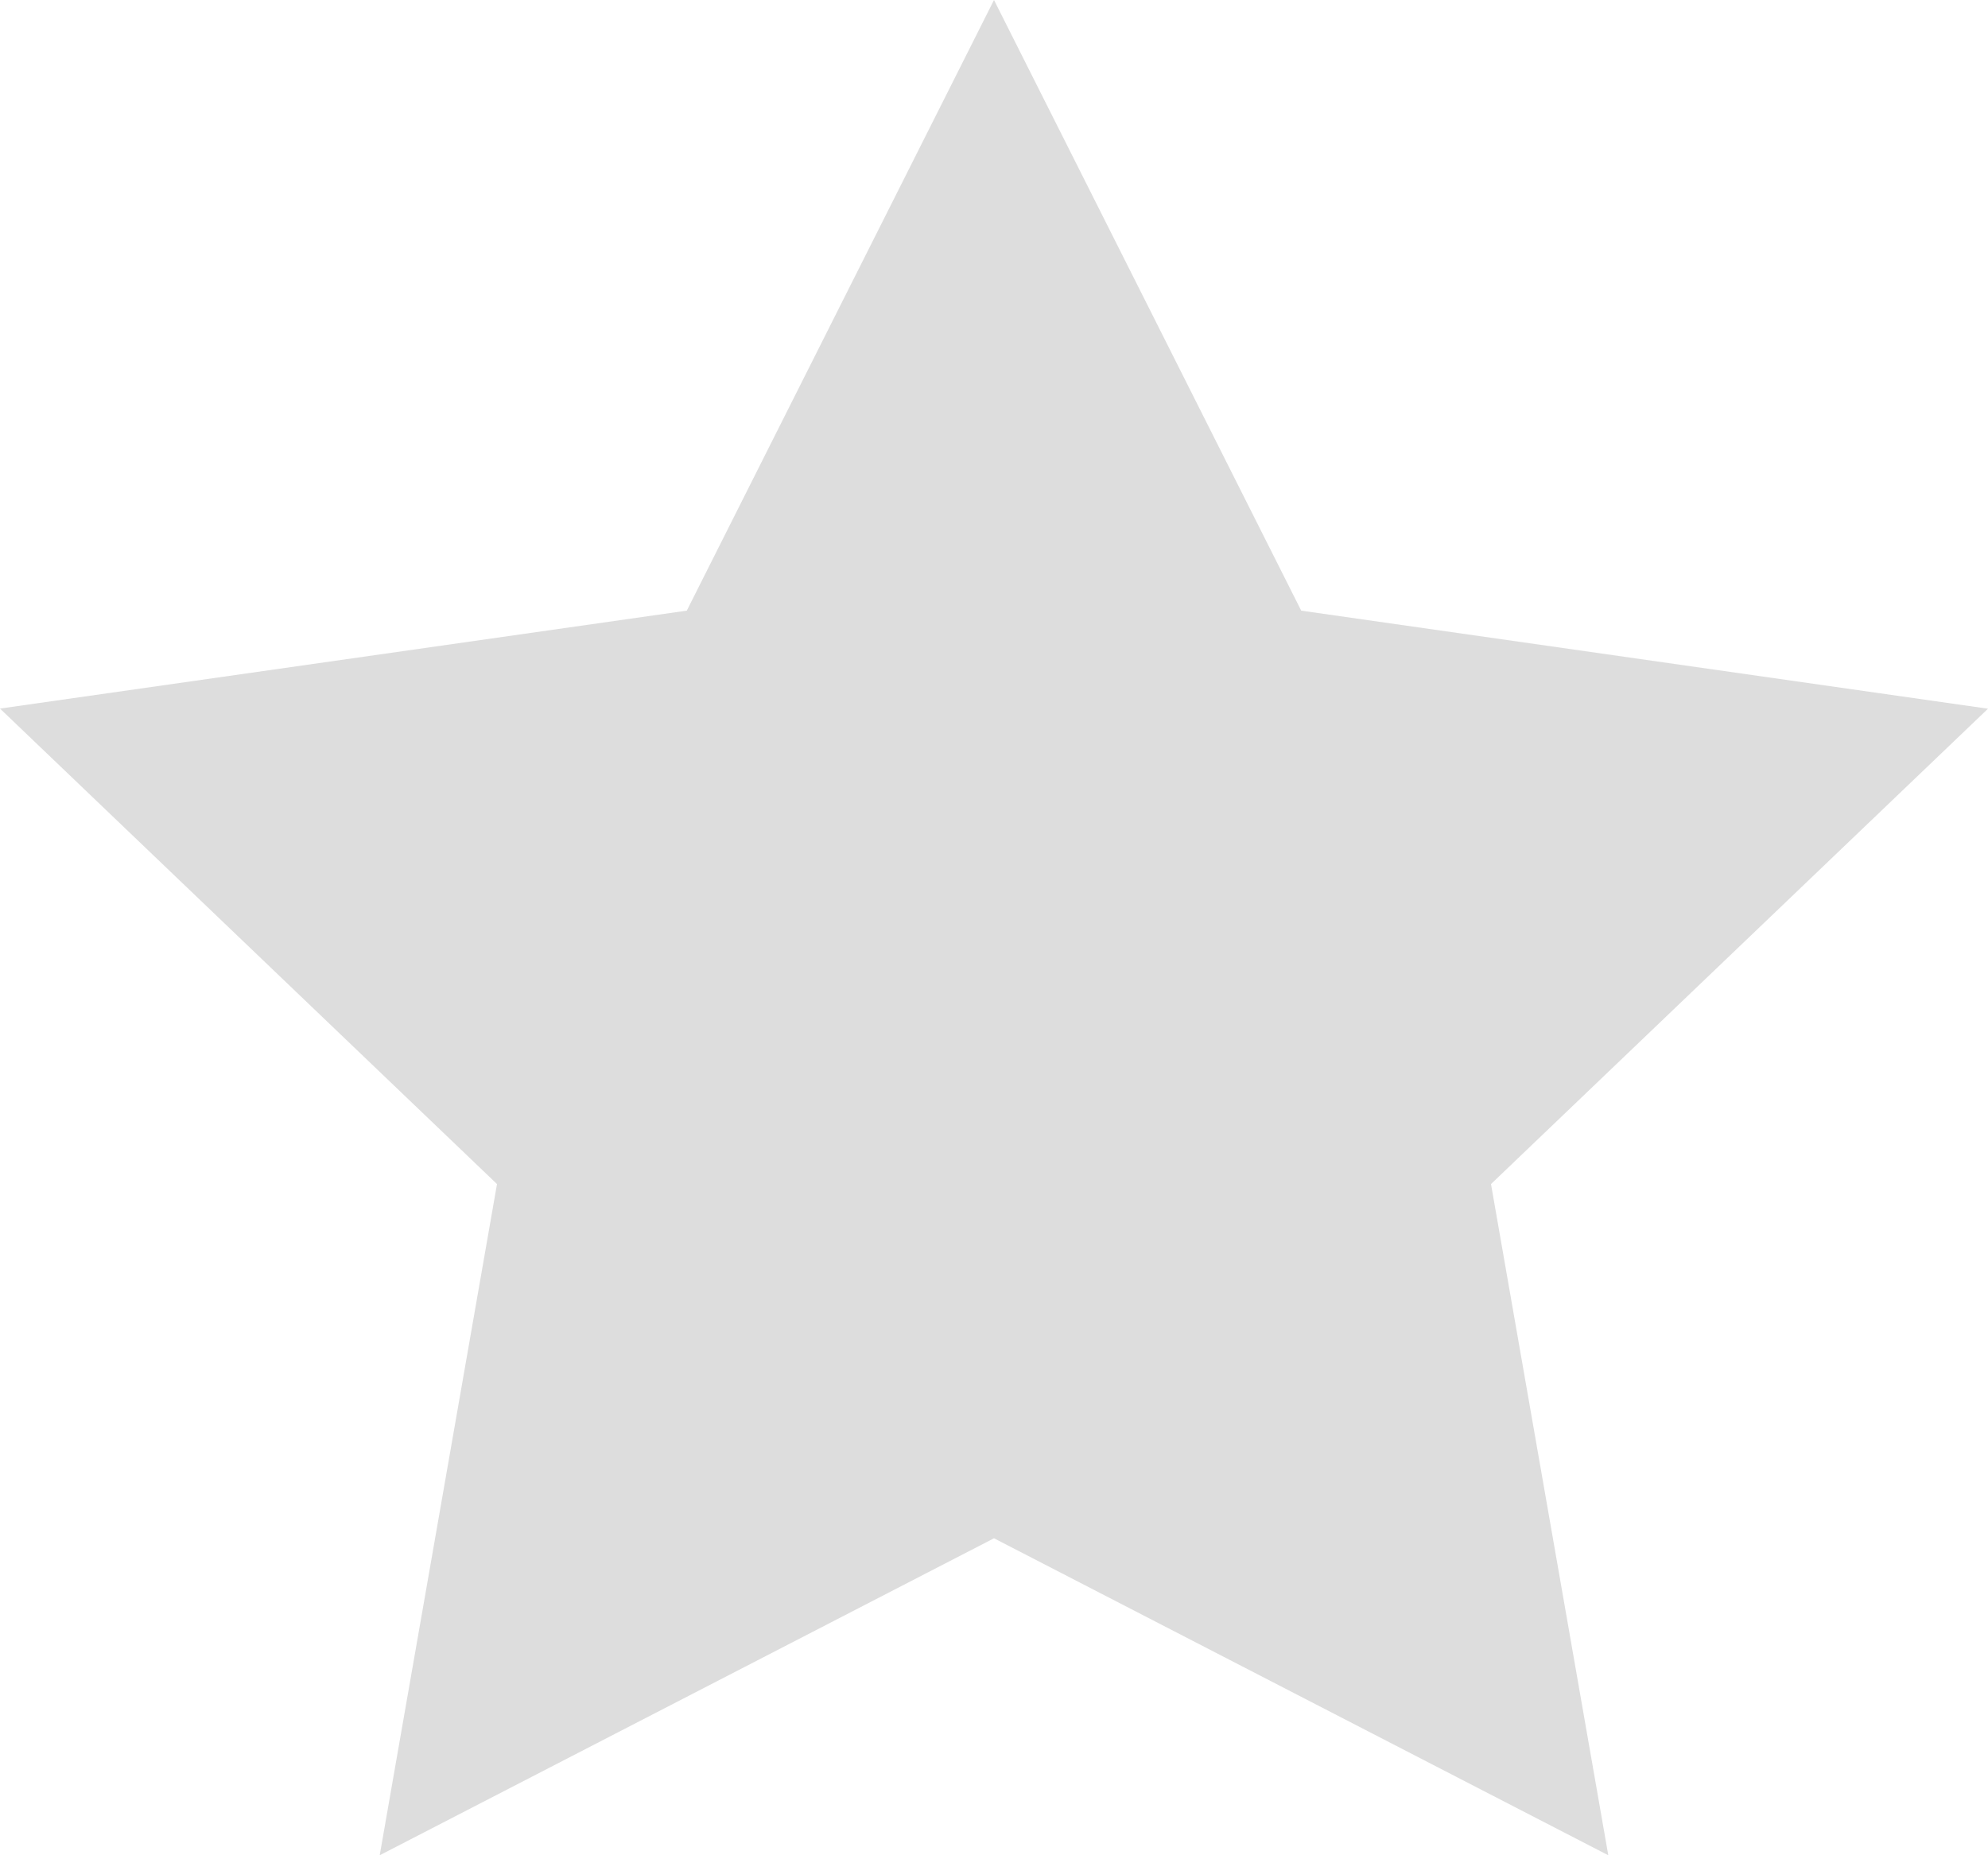 <svg xmlns="http://www.w3.org/2000/svg" xmlns:xlink="http://www.w3.org/1999/xlink" width="15" height="14" viewBox="0 0 15 14">
    <defs>
        <rect id="b" width="280" height="360" rx="8"/>
        <filter id="a" width="107.1%" height="105.6%" x="-3.6%" y="-2.2%" filterUnits="objectBoundingBox">
            <feOffset dy="2" in="SourceAlpha" result="shadowOffsetOuter1"/>
            <feGaussianBlur in="shadowOffsetOuter1" result="shadowBlurOuter1" stdDeviation="3"/>
            <feColorMatrix in="shadowBlurOuter1" values="0 0 0 0 0.798 0 0 0 0 0.831 0 0 0 0 0.905 0 0 0 1 0"/>
        </filter>
    </defs>
    <g fill="none" fill-rule="evenodd">
        <path fill="#F4F7FD" d="M-309-542h3952v2724H-309z"/>
        <g transform="translate(-106 -306)">
            <use fill="#000" filter="url(#a)" xlink:href="#b"/>
            <use fill="#FFF" xlink:href="#b"/>
        </g>
        <path fill="#DDD" fill-rule="nonzero" d="M7.5 11.608L2.865 14l.885-5.065L0 5.347l5.182-.739L7.5 0l2.318 4.608 5.182.74-3.75 3.587.885 5.065z"/>
    </g>
</svg>
